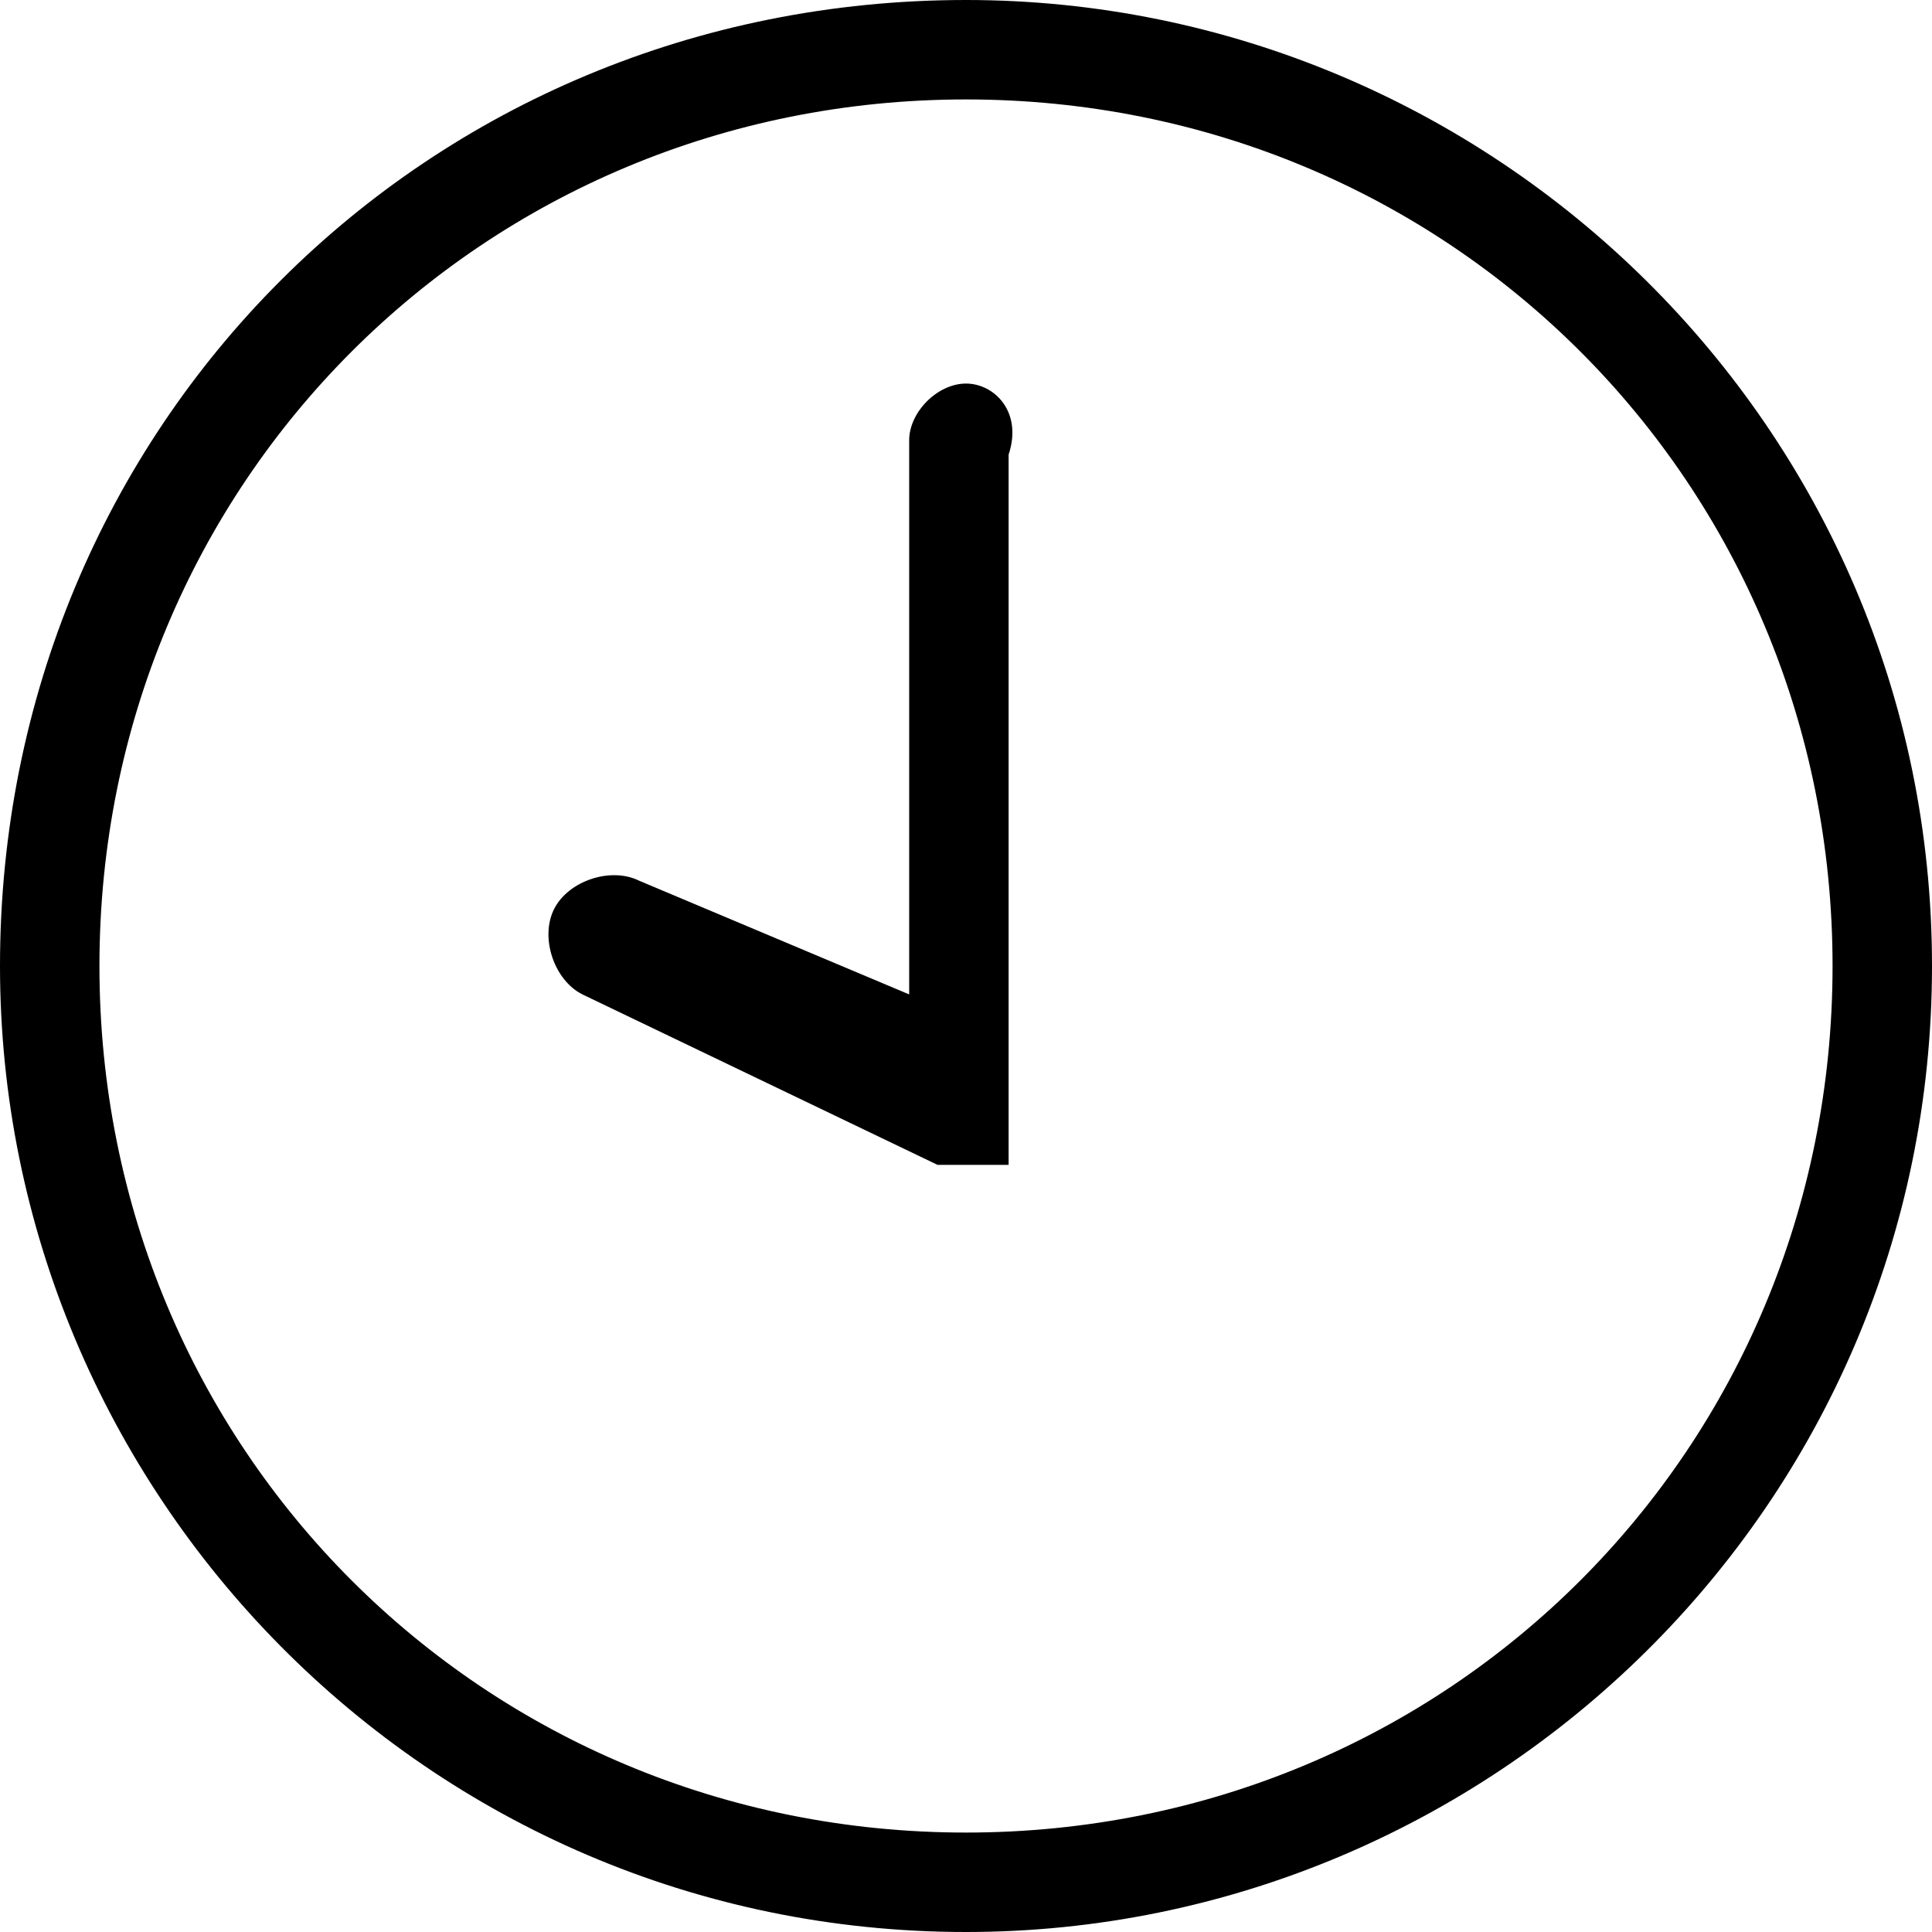 <?xml version="1.0" encoding="utf-8"?>
<!-- Generator: Adobe Illustrator 22.1.0, SVG Export Plug-In . SVG Version: 6.00 Build 0)  -->
<svg version="1.1" id="Layer_1" xmlns="http://www.w3.org/2000/svg" xmlns:xlink="http://www.w3.org/1999/xlink" x="0px" y="0px"
	 viewBox="0 0 13.6 13.6" style="enable-background:new 0 0 13.6 13.6;" xml:space="preserve">
<style type="text/css">
	.st0{fill:#787878;}
	.st1{fill:#F8C866;}
</style>
<g>
	<path d="M6.8,2.7c-0.2,0-0.4,0.2-0.4,0.4V7L4.5,6.2C4.3,6.1,4,6.2,3.9,6.4C3.8,6.6,3.9,6.9,4.1,7l2.5,1.2c0,0,0,0,0,0
		c0,0,0,0,0.1,0c0,0,0,0,0,0c0,0,0.1,0,0.1,0c0,0,0,0,0,0c0,0,0.1,0,0.1,0c0,0,0,0,0,0c0,0,0,0,0.1,0c0,0,0,0,0,0c0,0,0,0,0.1,0
		c0,0,0,0,0,0c0,0,0,0,0,0c0,0,0,0,0,0c0,0,0,0,0-0.1c0,0,0,0,0,0c0,0,0,0,0-0.1c0,0,0,0,0,0c0,0,0,0,0,0c0,0,0,0,0,0c0,0,0,0,0,0
		c0,0,0,0,0-0.1c0,0,0,0,0,0V3.2C7.2,2.9,7,2.7,6.8,2.7z"/>
	<path d="M6.8,0C3,0,0,3,0,6.8c0,3.7,3,6.8,6.8,6.8c3.7,0,6.8-3,6.8-6.8C13.6,3,10.5,0,6.8,0z M6.8,12.9c-3.4,0-6.1-2.7-6.1-6.1
		c0-3.4,2.7-6.1,6.1-6.1c3.4,0,6.1,2.7,6.1,6.1C12.9,10.2,10.2,12.9,6.8,12.9z"/>
</g>
</svg>
